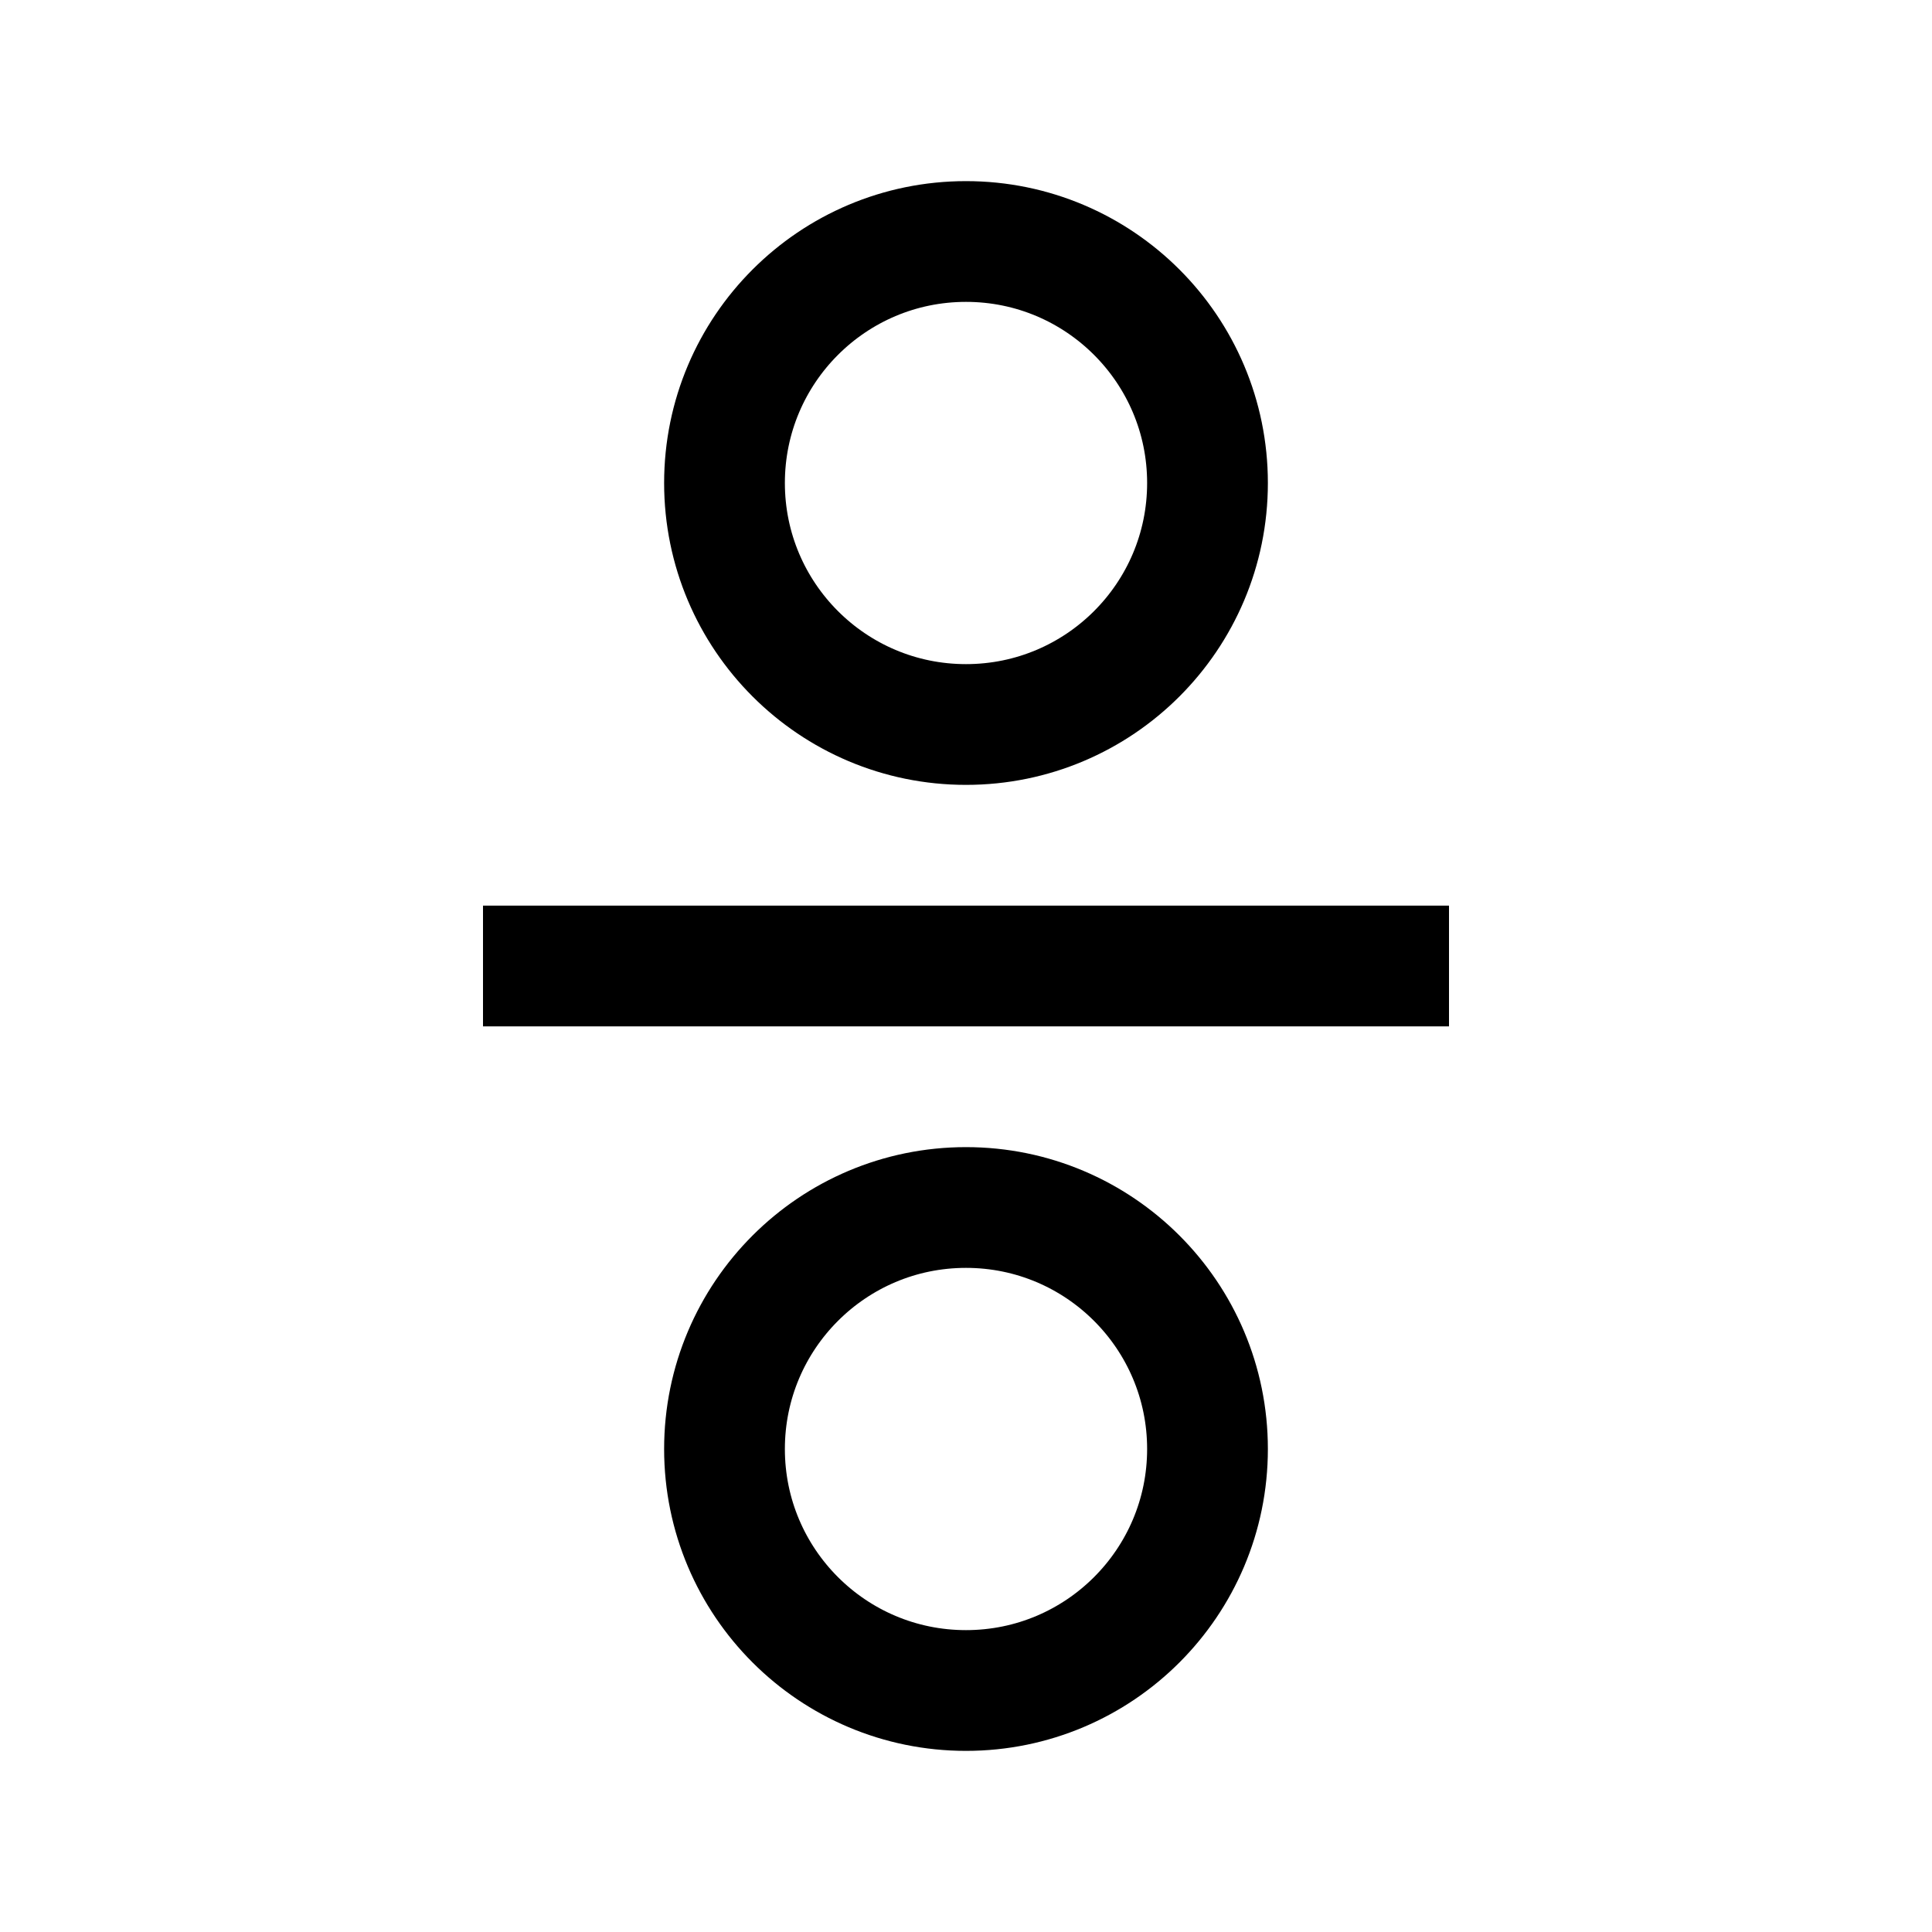 <svg xmlns="http://www.w3.org/2000/svg" width="512" height="512" viewBox="0 0 512 512">
  <title>devide</title>
  <circle cx="256" cy="128" r="64" fill="none" stroke="#000" stroke-linecap="butt" stroke-linejoin="miter" stroke-width="32"/>
  <circle cx="256" cy="384" r="64" fill="none" stroke="#000" stroke-linecap="butt" stroke-linejoin="miter" stroke-width="32"/>
  <line x1="128" y1="256" x2="384" y2="256" fill="none" stroke="#000" stroke-linecap="butt" stroke-linejoin="miter" stroke-width="32"/>
</svg>
